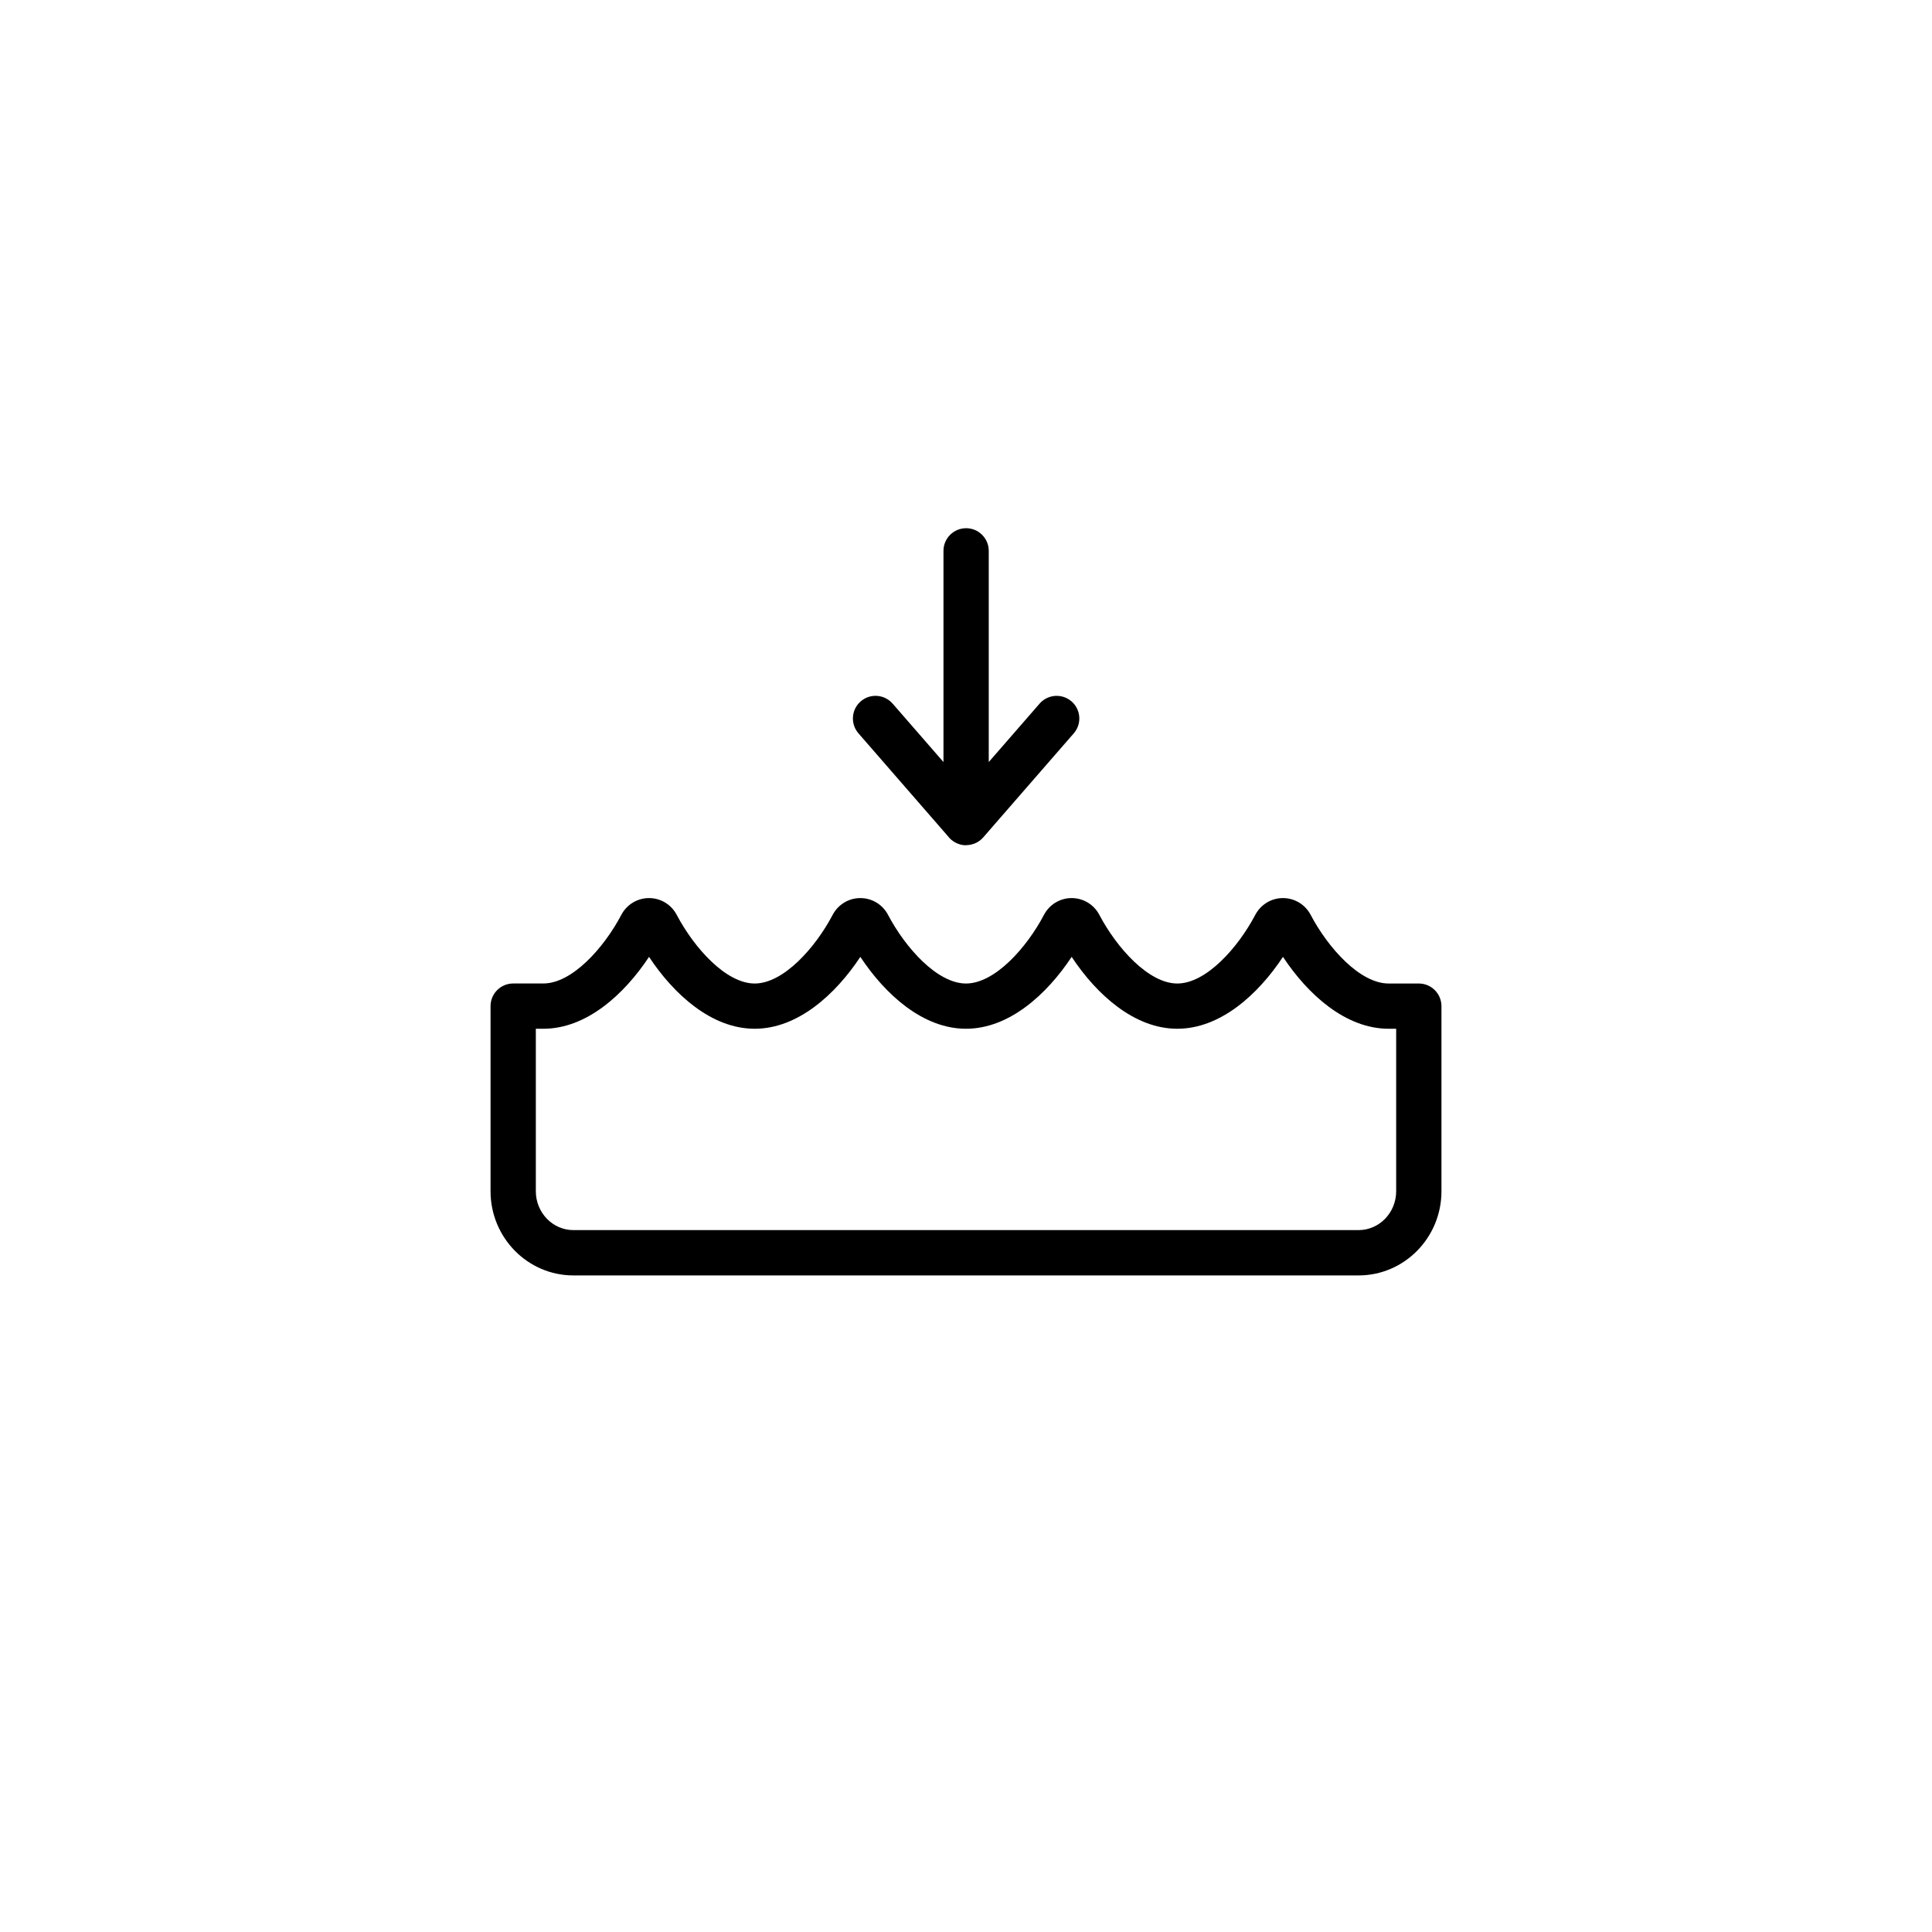 <?xml version="1.0" encoding="UTF-8"?><svg id="b" xmlns="http://www.w3.org/2000/svg" xmlns:xlink="http://www.w3.org/1999/xlink" viewBox="0 0 512 512"><defs><style></style><symbol id="a" viewBox="0 0 252 100"><path d="M230.04,100H21.96c-12.11,0-21.96-10.01-21.96-22.3V28.63c0-3.31,2.69-6,6-6H14c7.61,0,16.05-9.43,20.66-18.19C36.11,1.7,38.92,0,42,0c3.08,0,5.89,1.7,7.34,4.45,4.62,8.76,13.05,18.19,20.66,18.19s16.05-9.43,20.66-18.19C92.11,1.7,94.92,0,98,0c3.08,0,5.89,1.7,7.34,4.45,4.62,8.76,13.05,18.19,20.66,18.19s16.05-9.43,20.66-18.19C148.11,1.7,150.92,0,154,0c3.08,0,5.89,1.7,7.34,4.45,4.62,8.76,13.05,18.19,20.66,18.19s16.05-9.43,20.66-18.19C204.11,1.7,206.92,0,210,0c3.08,0,5.89,1.7,7.34,4.45,4.62,8.76,13.05,18.19,20.66,18.19h8c3.31,0,6,2.69,6,6v49.06c0,12.3-9.85,22.3-21.96,22.3ZM12,34.63v43.06c0,5.68,4.47,10.3,9.96,10.3H230.04c5.49,0,9.96-4.62,9.96-10.3V34.63h-2c-11.41,0-21.4-9.07-28-19.05-6.6,9.98-16.59,19.05-28,19.05s-21.4-9.07-28-19.05c-6.6,9.98-16.59,19.05-28,19.05s-21.4-9.07-28-19.05c-6.6,9.98-16.59,19.05-28,19.05s-21.4-9.07-28-19.05c-6.6,9.98-16.59,19.05-28,19.05h-2Z"/></symbol></defs><path d="M256,224c-.34,0-.69-.03-1.02-.09h-.02c-.21-.04-.42-.09-.62-.15h0c-1.07-.31-2.05-.92-2.82-1.79h0v-.02h-.02v-.02h0l-24-27.59c-.99-1.14-1.47-2.54-1.47-3.94,0-1.67,.7-3.34,2.06-4.52,2.5-2.18,6.29-1.91,8.47,.59l13.47,15.48v-55.97c0-3.31,2.69-6,6-6s6,2.69,6,6v55.97l13.47-15.48c2.18-2.5,5.97-2.76,8.47-.59,2.5,2.18,2.76,5.97,.59,8.46l-23.98,27.56c-.63,.74-1.45,1.32-2.4,1.68h-.03s-.06,.03-.09,.04h-.02c-.66,.24-1.33,.35-2.01,.35Z"/><use width="252" height="100" transform="translate(130 238)" xlink:href="#a"/></svg>